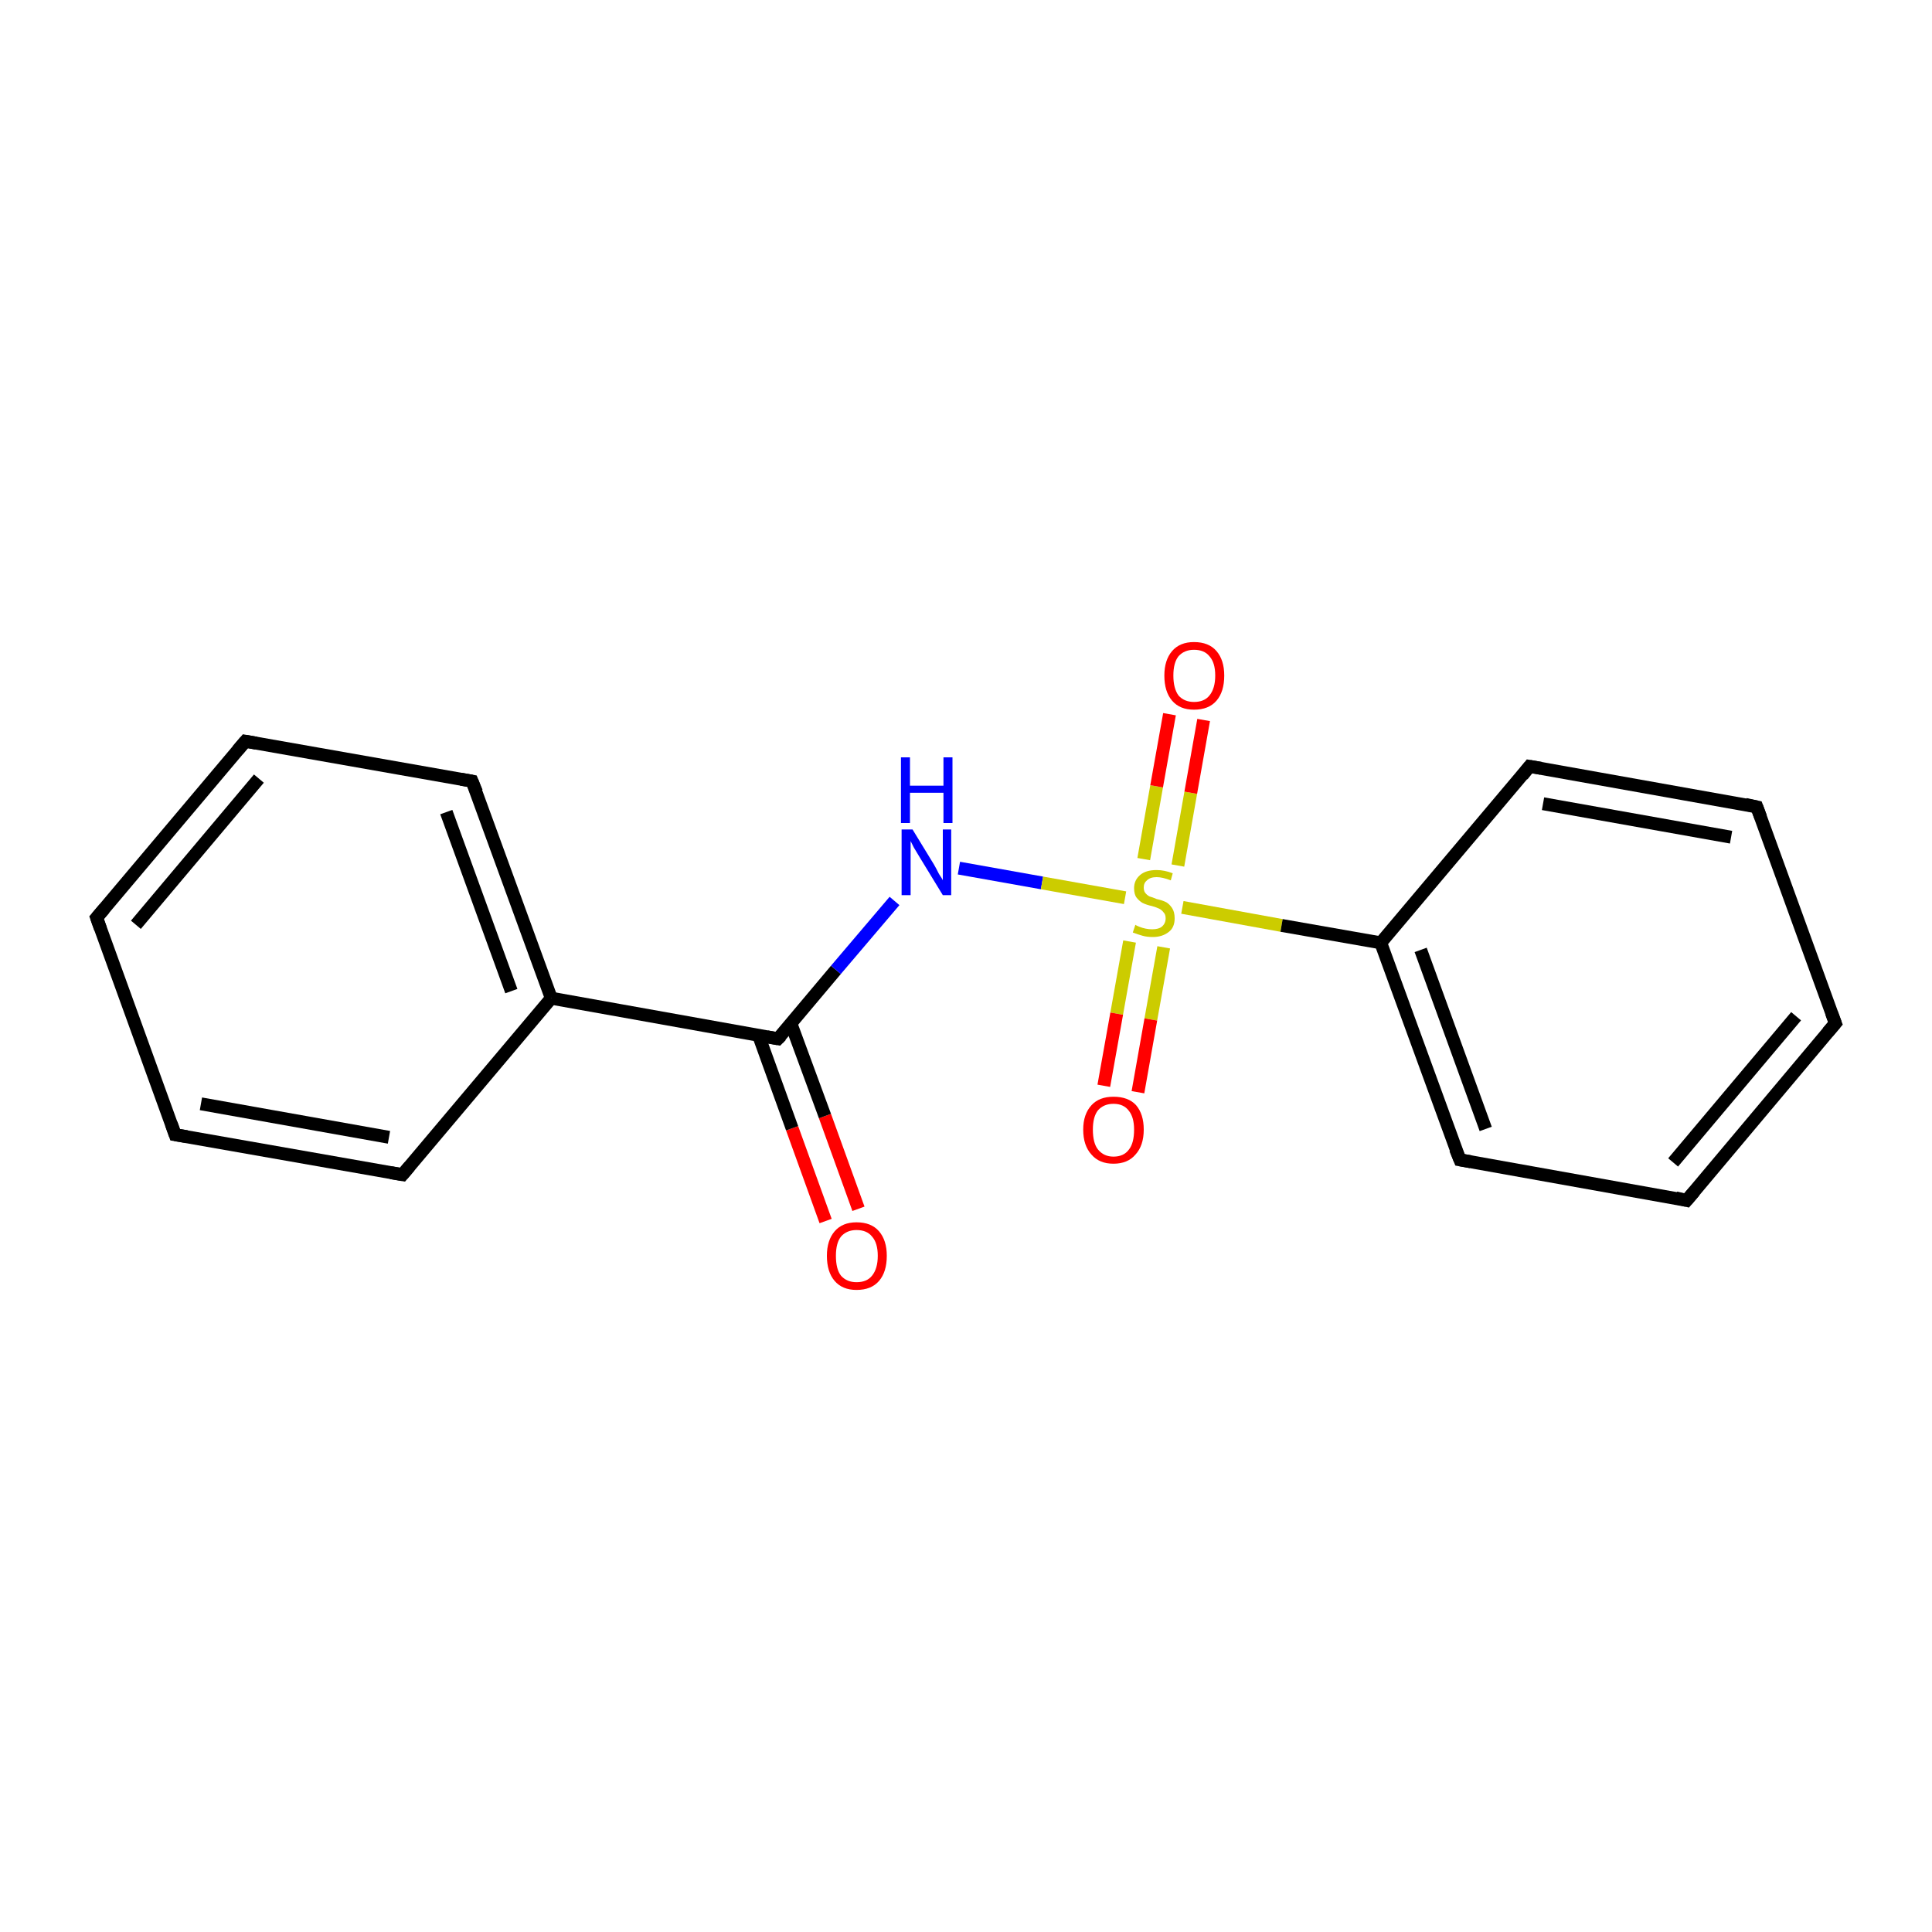 <?xml version='1.0' encoding='iso-8859-1'?>
<svg version='1.1' baseProfile='full'
              xmlns='http://www.w3.org/2000/svg'
                      xmlns:rdkit='http://www.rdkit.org/xml'
                      xmlns:xlink='http://www.w3.org/1999/xlink'
                  xml:space='preserve'
width='300px' height='300px' viewBox='0 0 300 300'>
<!-- END OF HEADER -->
<rect style='opacity:1.0;fill:#FFFFFF;stroke:none' width='300.0' height='300.0' x='0.0' y='0.0'> </rect>
<path class='bond-0 atom-0 atom-1' d='M 128.2,189.6 L 123.0,175.2' style='fill:none;fill-rule:evenodd;stroke:#FF0000;stroke-width:2.0px;stroke-linecap:butt;stroke-linejoin:miter;stroke-opacity:1' />
<path class='bond-0 atom-0 atom-1' d='M 123.0,175.2 L 117.8,160.8' style='fill:none;fill-rule:evenodd;stroke:#000000;stroke-width:2.0px;stroke-linecap:butt;stroke-linejoin:miter;stroke-opacity:1' />
<path class='bond-0 atom-0 atom-1' d='M 133.3,187.7 L 128.1,173.3' style='fill:none;fill-rule:evenodd;stroke:#FF0000;stroke-width:2.0px;stroke-linecap:butt;stroke-linejoin:miter;stroke-opacity:1' />
<path class='bond-0 atom-0 atom-1' d='M 128.1,173.3 L 122.8,158.9' style='fill:none;fill-rule:evenodd;stroke:#000000;stroke-width:2.0px;stroke-linecap:butt;stroke-linejoin:miter;stroke-opacity:1' />
<path class='bond-1 atom-1 atom-2' d='M 120.8,161.3 L 129.8,150.6' style='fill:none;fill-rule:evenodd;stroke:#000000;stroke-width:2.0px;stroke-linecap:butt;stroke-linejoin:miter;stroke-opacity:1' />
<path class='bond-1 atom-1 atom-2' d='M 129.8,150.6 L 138.9,139.9' style='fill:none;fill-rule:evenodd;stroke:#0000FF;stroke-width:2.0px;stroke-linecap:butt;stroke-linejoin:miter;stroke-opacity:1' />
<path class='bond-2 atom-2 atom-3' d='M 148.9,134.8 L 161.8,137.1' style='fill:none;fill-rule:evenodd;stroke:#0000FF;stroke-width:2.0px;stroke-linecap:butt;stroke-linejoin:miter;stroke-opacity:1' />
<path class='bond-2 atom-2 atom-3' d='M 161.8,137.1 L 174.7,139.4' style='fill:none;fill-rule:evenodd;stroke:#CCCC00;stroke-width:2.0px;stroke-linecap:butt;stroke-linejoin:miter;stroke-opacity:1' />
<path class='bond-3 atom-3 atom-4' d='M 182.9,134.4 L 184.9,123.1' style='fill:none;fill-rule:evenodd;stroke:#CCCC00;stroke-width:2.0px;stroke-linecap:butt;stroke-linejoin:miter;stroke-opacity:1' />
<path class='bond-3 atom-3 atom-4' d='M 184.9,123.1 L 186.9,111.8' style='fill:none;fill-rule:evenodd;stroke:#FF0000;stroke-width:2.0px;stroke-linecap:butt;stroke-linejoin:miter;stroke-opacity:1' />
<path class='bond-3 atom-3 atom-4' d='M 177.6,133.4 L 179.6,122.1' style='fill:none;fill-rule:evenodd;stroke:#CCCC00;stroke-width:2.0px;stroke-linecap:butt;stroke-linejoin:miter;stroke-opacity:1' />
<path class='bond-3 atom-3 atom-4' d='M 179.6,122.1 L 181.6,110.9' style='fill:none;fill-rule:evenodd;stroke:#FF0000;stroke-width:2.0px;stroke-linecap:butt;stroke-linejoin:miter;stroke-opacity:1' />
<path class='bond-4 atom-3 atom-5' d='M 175.4,146.2 L 173.4,157.4' style='fill:none;fill-rule:evenodd;stroke:#CCCC00;stroke-width:2.0px;stroke-linecap:butt;stroke-linejoin:miter;stroke-opacity:1' />
<path class='bond-4 atom-3 atom-5' d='M 173.4,157.4 L 171.4,168.6' style='fill:none;fill-rule:evenodd;stroke:#FF0000;stroke-width:2.0px;stroke-linecap:butt;stroke-linejoin:miter;stroke-opacity:1' />
<path class='bond-4 atom-3 atom-5' d='M 180.7,147.1 L 178.7,158.3' style='fill:none;fill-rule:evenodd;stroke:#CCCC00;stroke-width:2.0px;stroke-linecap:butt;stroke-linejoin:miter;stroke-opacity:1' />
<path class='bond-4 atom-3 atom-5' d='M 178.7,158.3 L 176.7,169.6' style='fill:none;fill-rule:evenodd;stroke:#FF0000;stroke-width:2.0px;stroke-linecap:butt;stroke-linejoin:miter;stroke-opacity:1' />
<path class='bond-5 atom-3 atom-6' d='M 183.6,140.9 L 199.0,143.7' style='fill:none;fill-rule:evenodd;stroke:#CCCC00;stroke-width:2.0px;stroke-linecap:butt;stroke-linejoin:miter;stroke-opacity:1' />
<path class='bond-5 atom-3 atom-6' d='M 199.0,143.7 L 214.4,146.4' style='fill:none;fill-rule:evenodd;stroke:#000000;stroke-width:2.0px;stroke-linecap:butt;stroke-linejoin:miter;stroke-opacity:1' />
<path class='bond-6 atom-6 atom-7' d='M 214.4,146.4 L 226.7,180.1' style='fill:none;fill-rule:evenodd;stroke:#000000;stroke-width:2.0px;stroke-linecap:butt;stroke-linejoin:miter;stroke-opacity:1' />
<path class='bond-6 atom-6 atom-7' d='M 220.6,147.5 L 230.7,175.3' style='fill:none;fill-rule:evenodd;stroke:#000000;stroke-width:2.0px;stroke-linecap:butt;stroke-linejoin:miter;stroke-opacity:1' />
<path class='bond-7 atom-7 atom-8' d='M 226.7,180.1 L 261.9,186.4' style='fill:none;fill-rule:evenodd;stroke:#000000;stroke-width:2.0px;stroke-linecap:butt;stroke-linejoin:miter;stroke-opacity:1' />
<path class='bond-8 atom-8 atom-9' d='M 261.9,186.4 L 285.0,158.9' style='fill:none;fill-rule:evenodd;stroke:#000000;stroke-width:2.0px;stroke-linecap:butt;stroke-linejoin:miter;stroke-opacity:1' />
<path class='bond-8 atom-8 atom-9' d='M 259.8,180.5 L 278.9,157.8' style='fill:none;fill-rule:evenodd;stroke:#000000;stroke-width:2.0px;stroke-linecap:butt;stroke-linejoin:miter;stroke-opacity:1' />
<path class='bond-9 atom-9 atom-10' d='M 285.0,158.9 L 272.8,125.3' style='fill:none;fill-rule:evenodd;stroke:#000000;stroke-width:2.0px;stroke-linecap:butt;stroke-linejoin:miter;stroke-opacity:1' />
<path class='bond-10 atom-10 atom-11' d='M 272.8,125.3 L 237.5,119.0' style='fill:none;fill-rule:evenodd;stroke:#000000;stroke-width:2.0px;stroke-linecap:butt;stroke-linejoin:miter;stroke-opacity:1' />
<path class='bond-10 atom-10 atom-11' d='M 268.8,130.0 L 239.6,124.8' style='fill:none;fill-rule:evenodd;stroke:#000000;stroke-width:2.0px;stroke-linecap:butt;stroke-linejoin:miter;stroke-opacity:1' />
<path class='bond-11 atom-1 atom-12' d='M 120.8,161.3 L 85.6,155.0' style='fill:none;fill-rule:evenodd;stroke:#000000;stroke-width:2.0px;stroke-linecap:butt;stroke-linejoin:miter;stroke-opacity:1' />
<path class='bond-12 atom-12 atom-13' d='M 85.6,155.0 L 73.3,121.3' style='fill:none;fill-rule:evenodd;stroke:#000000;stroke-width:2.0px;stroke-linecap:butt;stroke-linejoin:miter;stroke-opacity:1' />
<path class='bond-12 atom-12 atom-13' d='M 79.4,153.9 L 69.3,126.1' style='fill:none;fill-rule:evenodd;stroke:#000000;stroke-width:2.0px;stroke-linecap:butt;stroke-linejoin:miter;stroke-opacity:1' />
<path class='bond-13 atom-13 atom-14' d='M 73.3,121.3 L 38.1,115.1' style='fill:none;fill-rule:evenodd;stroke:#000000;stroke-width:2.0px;stroke-linecap:butt;stroke-linejoin:miter;stroke-opacity:1' />
<path class='bond-14 atom-14 atom-15' d='M 38.1,115.1 L 15.0,142.5' style='fill:none;fill-rule:evenodd;stroke:#000000;stroke-width:2.0px;stroke-linecap:butt;stroke-linejoin:miter;stroke-opacity:1' />
<path class='bond-14 atom-14 atom-15' d='M 40.2,120.9 L 21.1,143.6' style='fill:none;fill-rule:evenodd;stroke:#000000;stroke-width:2.0px;stroke-linecap:butt;stroke-linejoin:miter;stroke-opacity:1' />
<path class='bond-15 atom-15 atom-16' d='M 15.0,142.5 L 27.2,176.2' style='fill:none;fill-rule:evenodd;stroke:#000000;stroke-width:2.0px;stroke-linecap:butt;stroke-linejoin:miter;stroke-opacity:1' />
<path class='bond-16 atom-16 atom-17' d='M 27.2,176.2 L 62.5,182.4' style='fill:none;fill-rule:evenodd;stroke:#000000;stroke-width:2.0px;stroke-linecap:butt;stroke-linejoin:miter;stroke-opacity:1' />
<path class='bond-16 atom-16 atom-17' d='M 31.2,171.4 L 60.4,176.6' style='fill:none;fill-rule:evenodd;stroke:#000000;stroke-width:2.0px;stroke-linecap:butt;stroke-linejoin:miter;stroke-opacity:1' />
<path class='bond-17 atom-11 atom-6' d='M 237.5,119.0 L 214.4,146.4' style='fill:none;fill-rule:evenodd;stroke:#000000;stroke-width:2.0px;stroke-linecap:butt;stroke-linejoin:miter;stroke-opacity:1' />
<path class='bond-18 atom-17 atom-12' d='M 62.5,182.4 L 85.6,155.0' style='fill:none;fill-rule:evenodd;stroke:#000000;stroke-width:2.0px;stroke-linecap:butt;stroke-linejoin:miter;stroke-opacity:1' />
<path d='M 121.3,160.8 L 120.8,161.3 L 119.1,161.0' style='fill:none;stroke:#000000;stroke-width:2.0px;stroke-linecap:butt;stroke-linejoin:miter;stroke-miterlimit:10;stroke-opacity:1;' />
<path d='M 226.0,178.4 L 226.7,180.1 L 228.4,180.4' style='fill:none;stroke:#000000;stroke-width:2.0px;stroke-linecap:butt;stroke-linejoin:miter;stroke-miterlimit:10;stroke-opacity:1;' />
<path d='M 260.2,186.0 L 261.9,186.4 L 263.1,185.0' style='fill:none;stroke:#000000;stroke-width:2.0px;stroke-linecap:butt;stroke-linejoin:miter;stroke-miterlimit:10;stroke-opacity:1;' />
<path d='M 283.8,160.3 L 285.0,158.9 L 284.4,157.3' style='fill:none;stroke:#000000;stroke-width:2.0px;stroke-linecap:butt;stroke-linejoin:miter;stroke-miterlimit:10;stroke-opacity:1;' />
<path d='M 273.4,126.9 L 272.8,125.3 L 271.0,124.9' style='fill:none;stroke:#000000;stroke-width:2.0px;stroke-linecap:butt;stroke-linejoin:miter;stroke-miterlimit:10;stroke-opacity:1;' />
<path d='M 239.3,119.3 L 237.5,119.0 L 236.4,120.4' style='fill:none;stroke:#000000;stroke-width:2.0px;stroke-linecap:butt;stroke-linejoin:miter;stroke-miterlimit:10;stroke-opacity:1;' />
<path d='M 74.0,123.0 L 73.3,121.3 L 71.6,121.0' style='fill:none;stroke:#000000;stroke-width:2.0px;stroke-linecap:butt;stroke-linejoin:miter;stroke-miterlimit:10;stroke-opacity:1;' />
<path d='M 39.8,115.4 L 38.1,115.1 L 36.9,116.5' style='fill:none;stroke:#000000;stroke-width:2.0px;stroke-linecap:butt;stroke-linejoin:miter;stroke-miterlimit:10;stroke-opacity:1;' />
<path d='M 16.2,141.1 L 15.0,142.5 L 15.6,144.2' style='fill:none;stroke:#000000;stroke-width:2.0px;stroke-linecap:butt;stroke-linejoin:miter;stroke-miterlimit:10;stroke-opacity:1;' />
<path d='M 26.6,174.5 L 27.2,176.2 L 29.0,176.5' style='fill:none;stroke:#000000;stroke-width:2.0px;stroke-linecap:butt;stroke-linejoin:miter;stroke-miterlimit:10;stroke-opacity:1;' />
<path d='M 60.7,182.1 L 62.5,182.4 L 63.6,181.1' style='fill:none;stroke:#000000;stroke-width:2.0px;stroke-linecap:butt;stroke-linejoin:miter;stroke-miterlimit:10;stroke-opacity:1;' />
<path class='atom-0' d='M 128.4 195.0
Q 128.4 192.6, 129.6 191.2
Q 130.8 189.8, 133.0 189.8
Q 135.3 189.8, 136.5 191.2
Q 137.7 192.6, 137.7 195.0
Q 137.7 197.5, 136.5 198.9
Q 135.3 200.3, 133.0 200.3
Q 130.8 200.3, 129.6 198.9
Q 128.4 197.5, 128.4 195.0
M 133.0 199.1
Q 134.6 199.1, 135.4 198.1
Q 136.3 197.0, 136.3 195.0
Q 136.3 193.0, 135.4 192.0
Q 134.6 191.0, 133.0 191.0
Q 131.5 191.0, 130.6 192.0
Q 129.8 193.0, 129.8 195.0
Q 129.8 197.1, 130.6 198.1
Q 131.5 199.1, 133.0 199.1
' fill='#FF0000'/>
<path class='atom-2' d='M 141.7 128.8
L 145.0 134.2
Q 145.3 134.7, 145.8 135.7
Q 146.4 136.6, 146.4 136.7
L 146.4 128.8
L 147.7 128.8
L 147.7 139.0
L 146.4 139.0
L 142.8 133.1
Q 142.4 132.4, 141.9 131.6
Q 141.5 130.8, 141.4 130.6
L 141.4 139.0
L 140.0 139.0
L 140.0 128.8
L 141.7 128.8
' fill='#0000FF'/>
<path class='atom-2' d='M 139.9 117.6
L 141.3 117.6
L 141.3 122.0
L 146.5 122.0
L 146.5 117.6
L 147.9 117.6
L 147.9 127.8
L 146.5 127.8
L 146.5 123.1
L 141.3 123.1
L 141.3 127.8
L 139.9 127.8
L 139.9 117.6
' fill='#0000FF'/>
<path class='atom-3' d='M 176.3 143.6
Q 176.4 143.7, 176.9 143.9
Q 177.4 144.1, 177.9 144.2
Q 178.4 144.3, 178.9 144.3
Q 179.9 144.3, 180.4 143.9
Q 181.0 143.4, 181.0 142.6
Q 181.0 142.0, 180.7 141.7
Q 180.4 141.3, 180.0 141.1
Q 179.6 140.9, 178.9 140.7
Q 178.0 140.5, 177.4 140.2
Q 176.9 139.9, 176.5 139.4
Q 176.1 138.9, 176.1 137.9
Q 176.1 136.7, 177.0 135.9
Q 177.9 135.1, 179.6 135.1
Q 180.8 135.1, 182.1 135.6
L 181.8 136.7
Q 180.5 136.2, 179.6 136.2
Q 178.6 136.2, 178.1 136.7
Q 177.6 137.1, 177.6 137.8
Q 177.6 138.3, 177.8 138.6
Q 178.1 139.0, 178.5 139.2
Q 178.9 139.3, 179.6 139.6
Q 180.5 139.8, 181.1 140.1
Q 181.6 140.4, 182.0 141.0
Q 182.4 141.6, 182.4 142.6
Q 182.4 144.0, 181.5 144.7
Q 180.5 145.5, 179.0 145.5
Q 178.1 145.5, 177.4 145.3
Q 176.7 145.1, 175.9 144.8
L 176.3 143.6
' fill='#CCCC00'/>
<path class='atom-4' d='M 180.8 104.9
Q 180.8 102.5, 182.0 101.1
Q 183.2 99.7, 185.4 99.7
Q 187.7 99.7, 188.9 101.1
Q 190.1 102.5, 190.1 104.9
Q 190.1 107.4, 188.9 108.8
Q 187.7 110.2, 185.4 110.2
Q 183.2 110.2, 182.0 108.8
Q 180.8 107.4, 180.8 104.9
M 185.4 109.0
Q 187.0 109.0, 187.8 108.0
Q 188.7 106.9, 188.7 104.9
Q 188.7 102.9, 187.8 101.9
Q 187.0 100.9, 185.4 100.9
Q 183.9 100.9, 183.0 101.9
Q 182.2 102.9, 182.2 104.9
Q 182.2 106.9, 183.0 108.0
Q 183.9 109.0, 185.4 109.0
' fill='#FF0000'/>
<path class='atom-5' d='M 168.2 175.4
Q 168.2 173.0, 169.5 171.6
Q 170.7 170.3, 172.9 170.3
Q 175.2 170.3, 176.4 171.6
Q 177.6 173.0, 177.6 175.4
Q 177.6 177.9, 176.3 179.3
Q 175.1 180.7, 172.9 180.7
Q 170.7 180.7, 169.5 179.3
Q 168.2 177.9, 168.2 175.4
M 172.9 179.6
Q 174.5 179.6, 175.3 178.5
Q 176.1 177.5, 176.1 175.4
Q 176.1 173.5, 175.3 172.5
Q 174.5 171.4, 172.9 171.4
Q 171.4 171.4, 170.5 172.4
Q 169.7 173.4, 169.7 175.4
Q 169.7 177.5, 170.5 178.5
Q 171.4 179.6, 172.9 179.6
' fill='#FF0000'/>
</svg>
